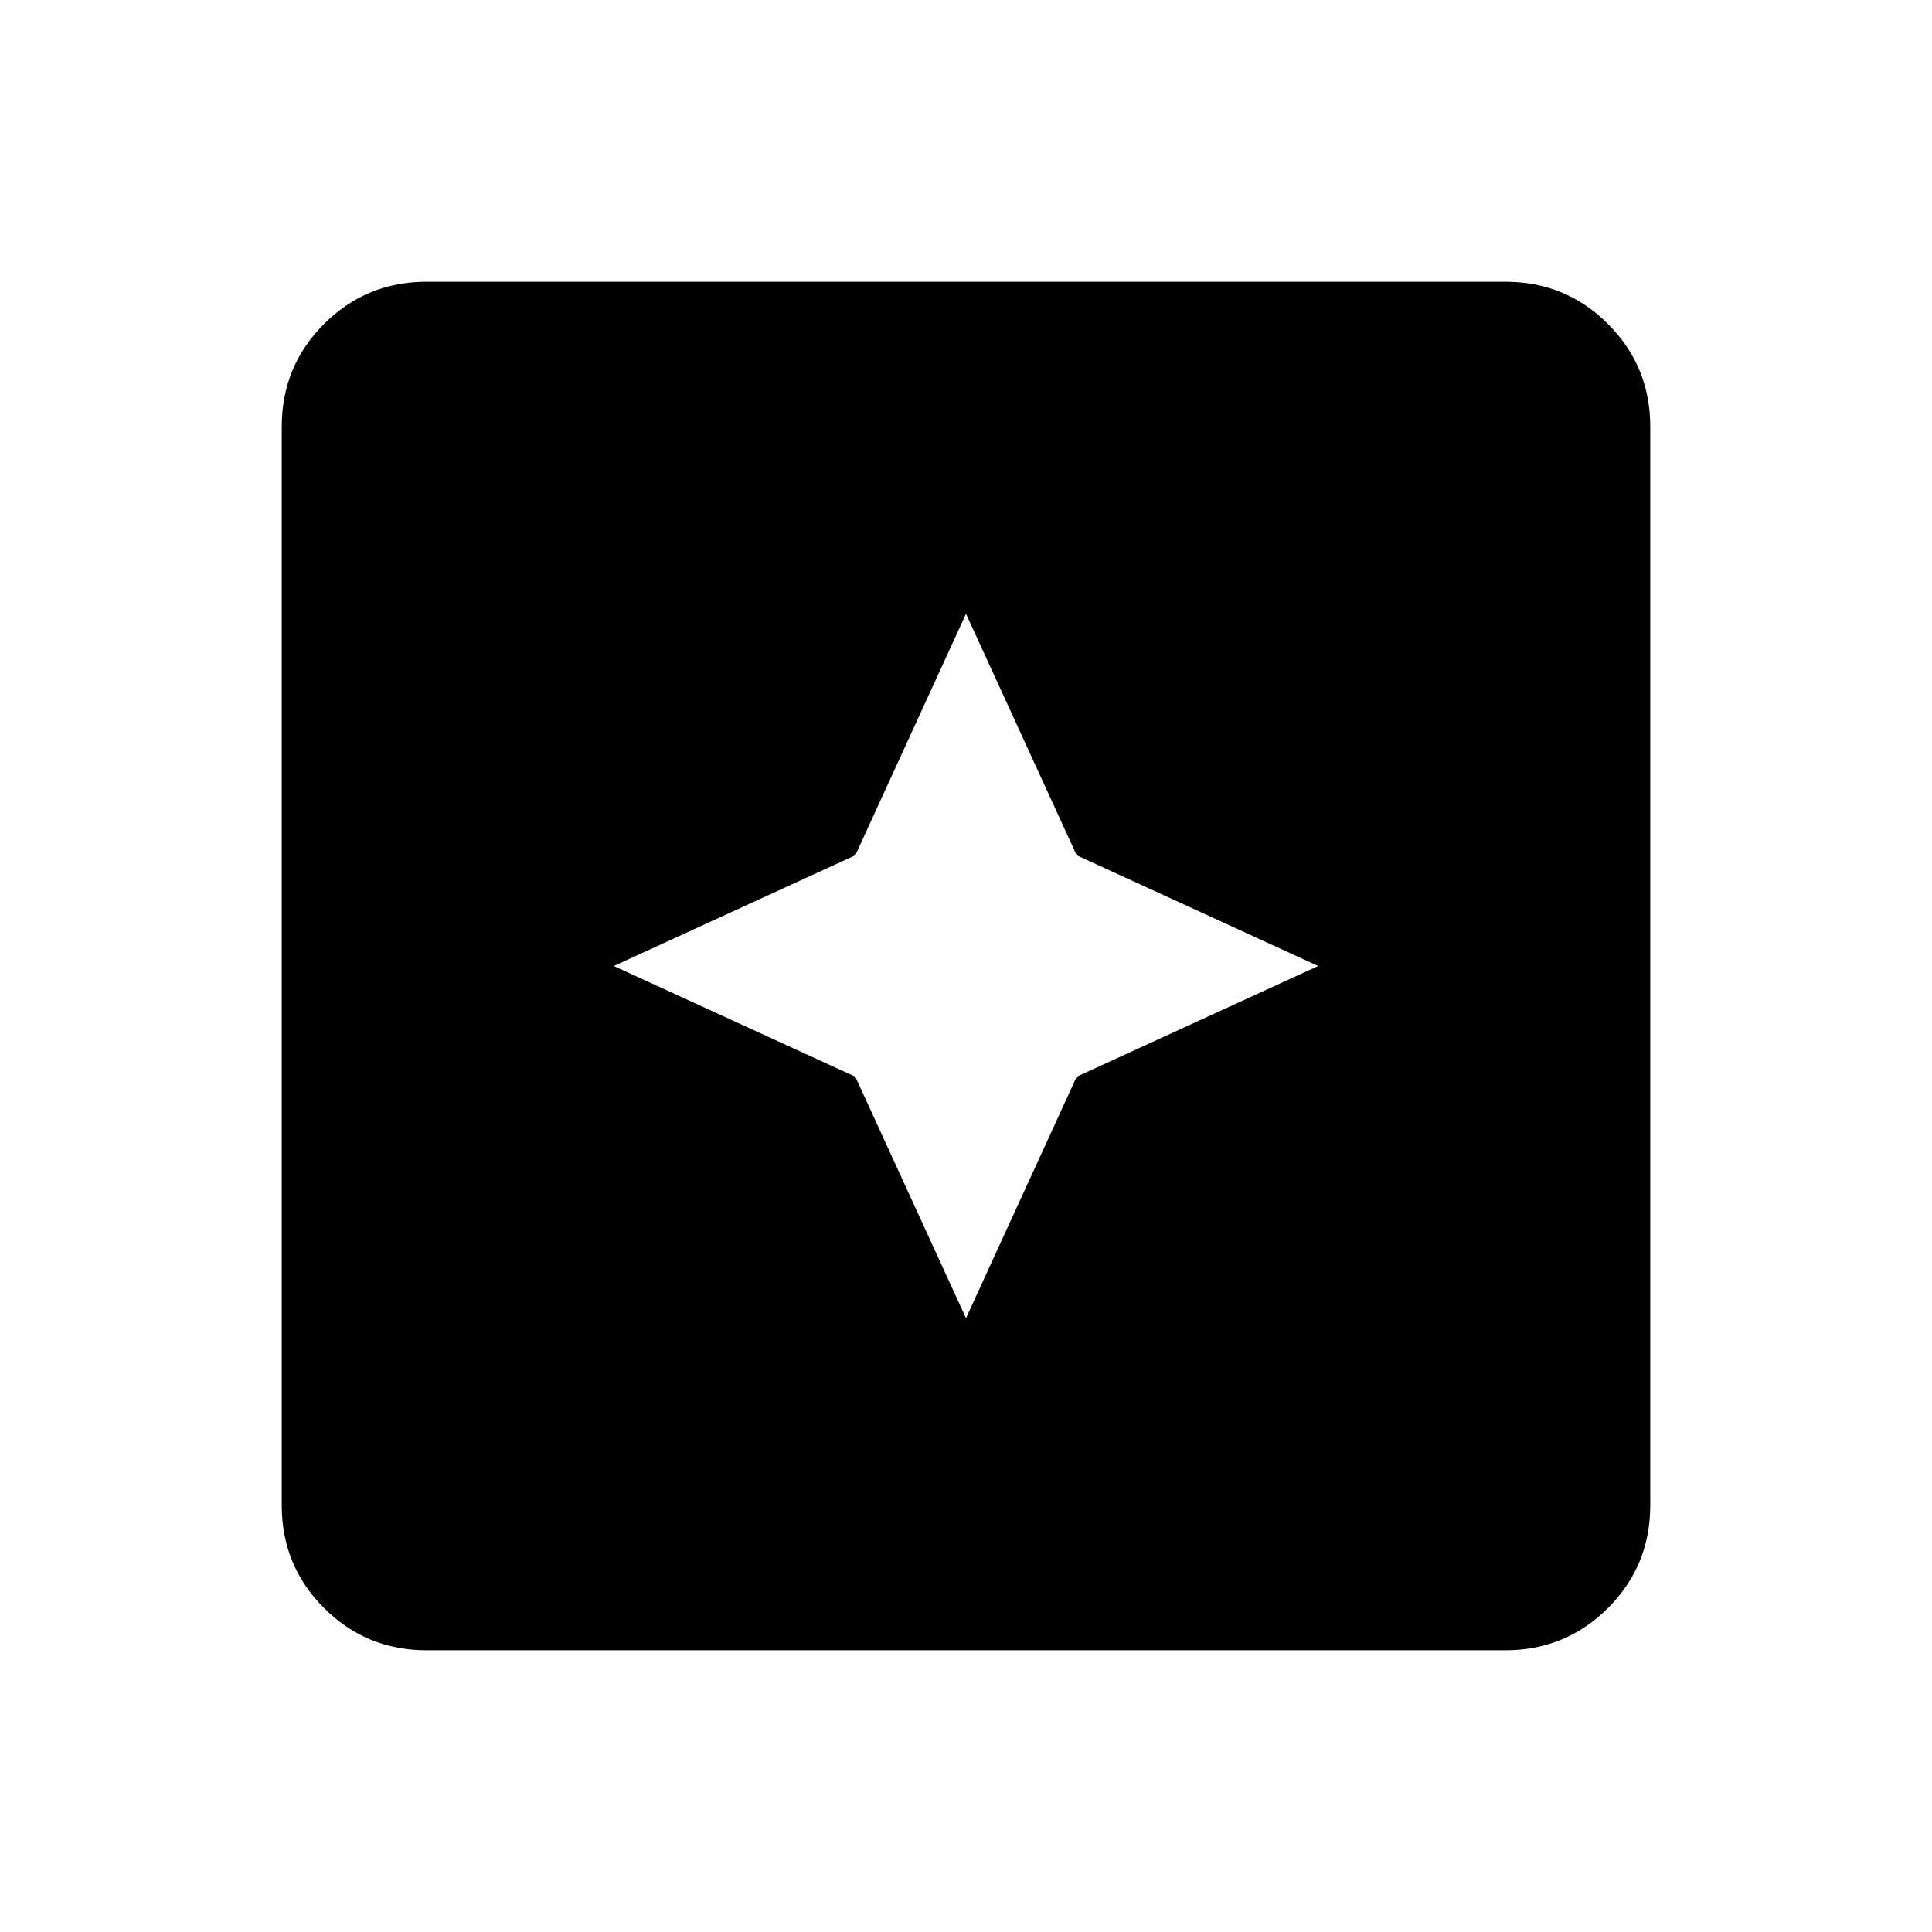 <svg xmlns="http://www.w3.org/2000/svg" height="24" width="24"><path d="m12 16.375 1.375-3 3-1.375-3-1.375-1.375-3-1.375 3-3 1.375 3 1.375ZM5.3 20.5q-.75 0-1.275-.525Q3.5 19.45 3.5 18.7V5.3q0-.75.525-1.275Q4.55 3.5 5.3 3.5h13.4q.75 0 1.275.525.525.525.525 1.275v13.4q0 .75-.525 1.275-.525.525-1.275.525Z"/></svg>